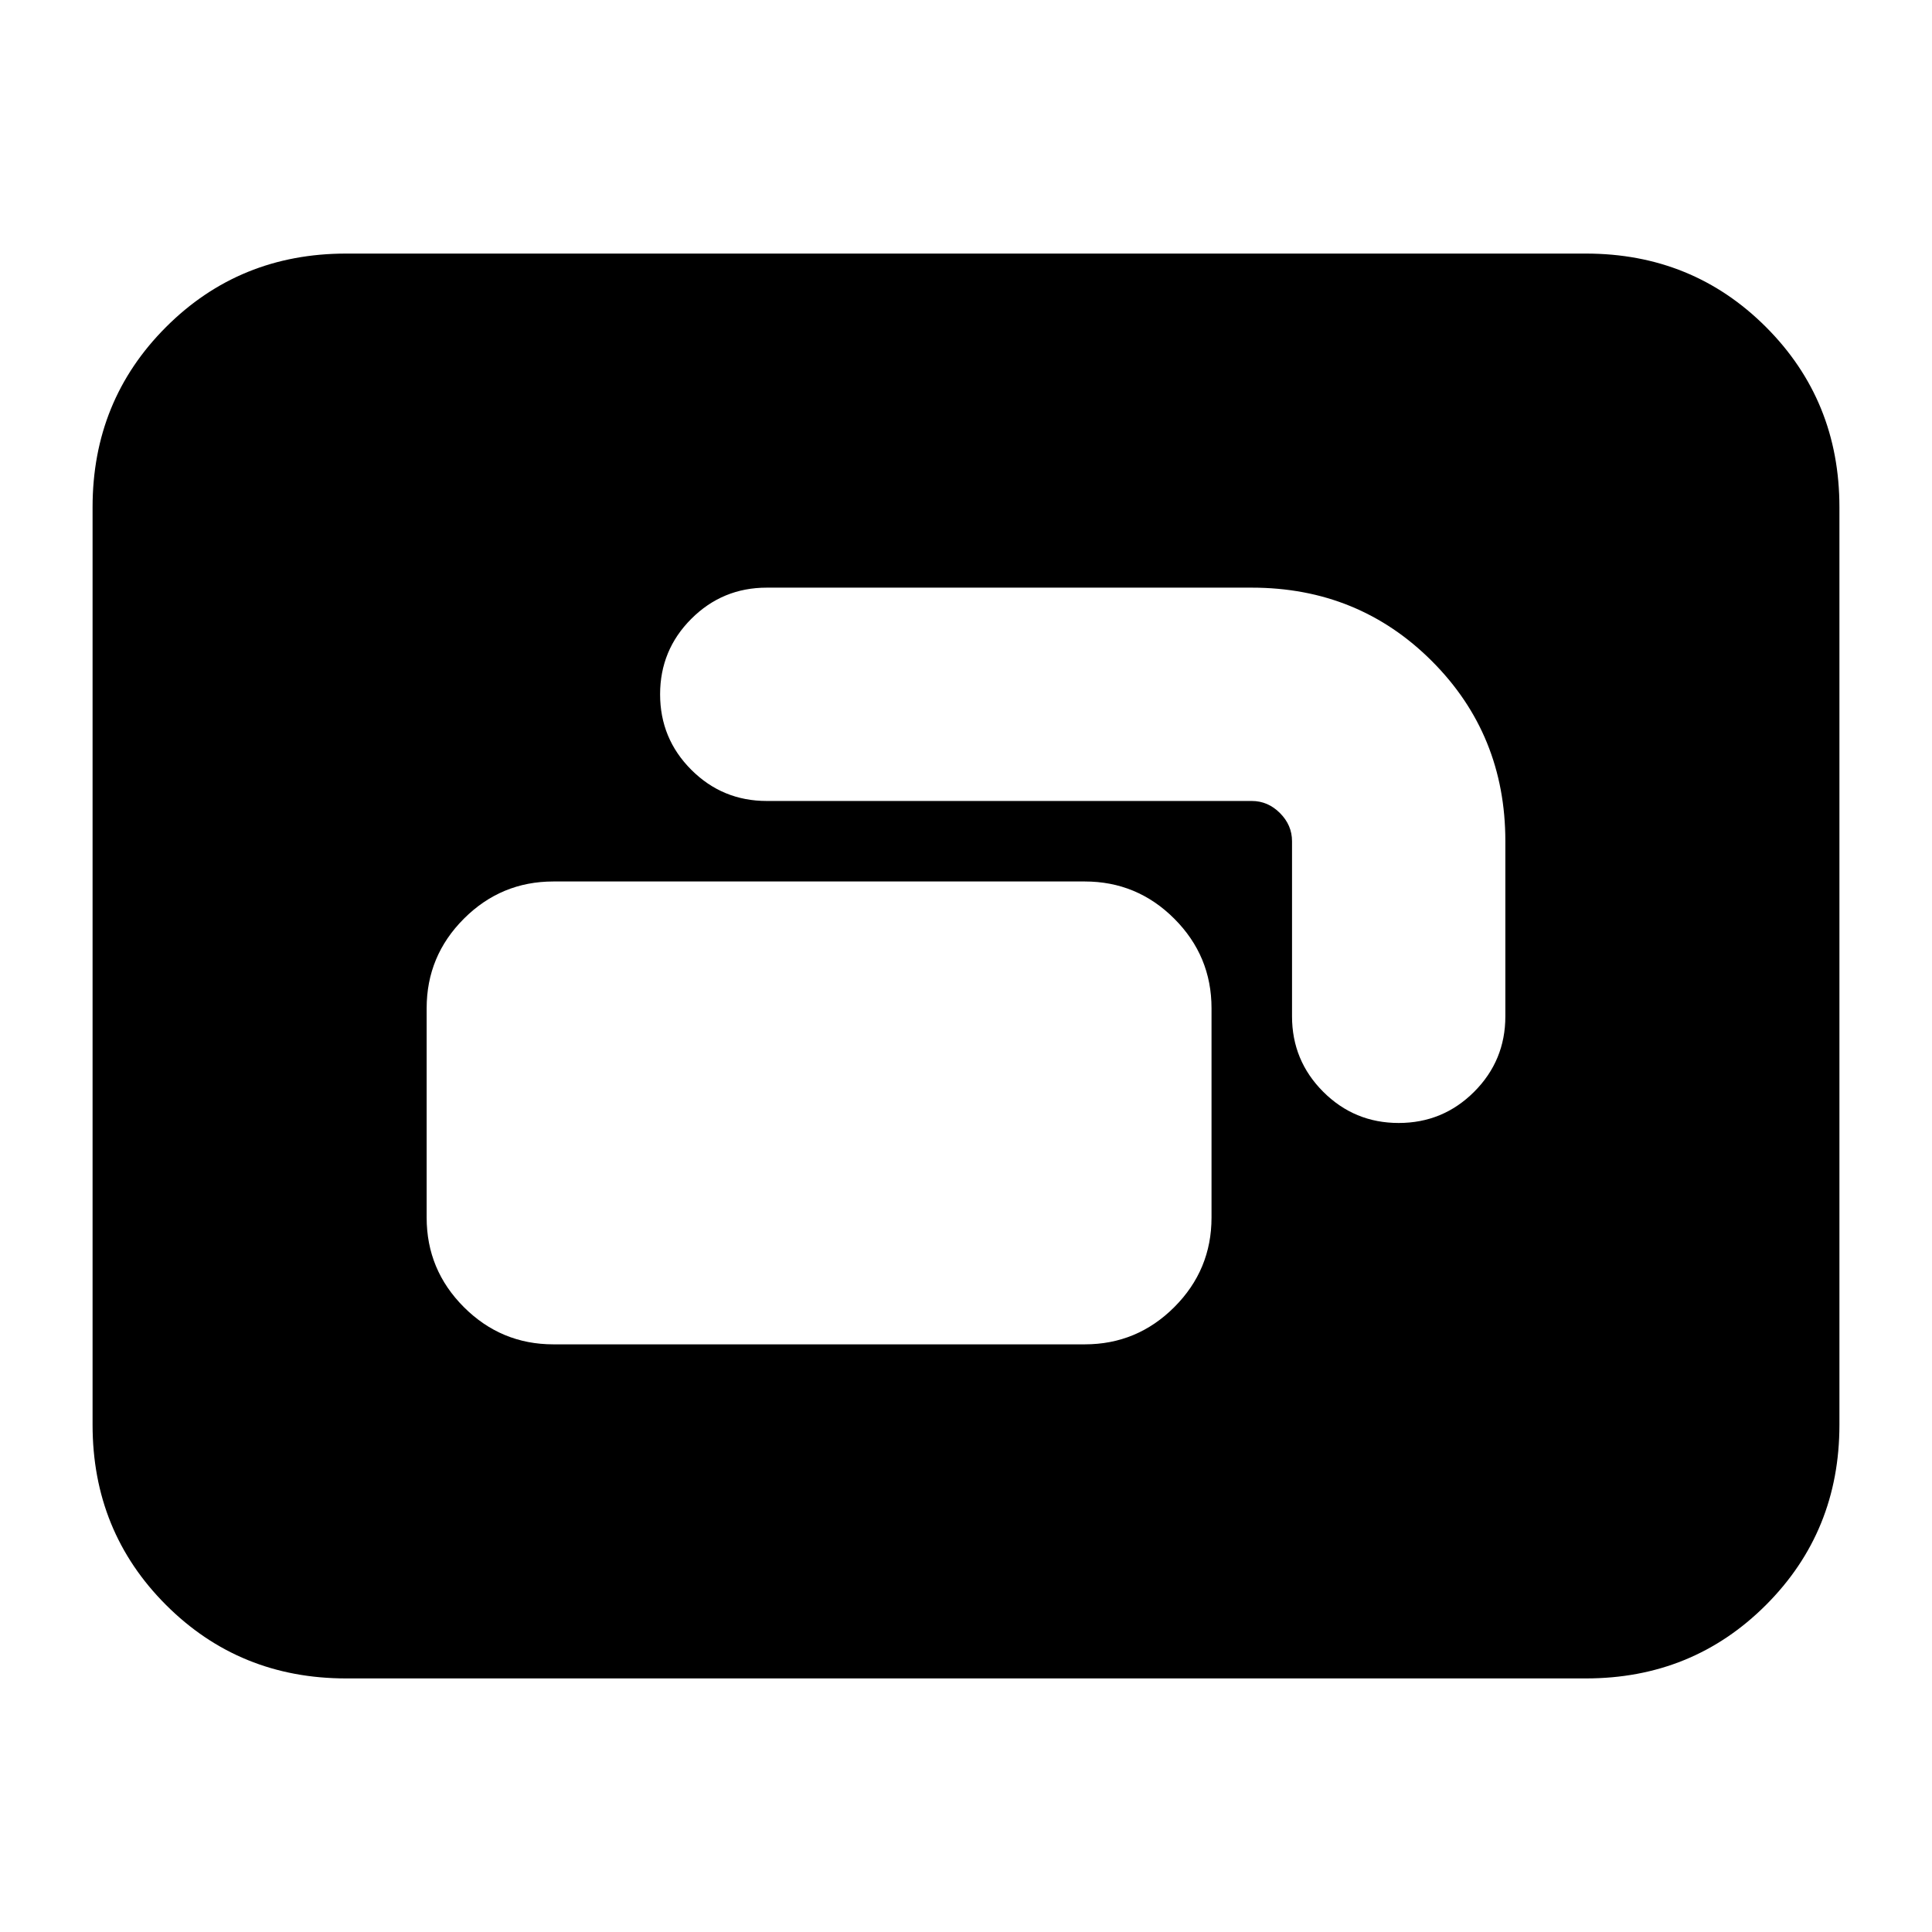 <svg xmlns="http://www.w3.org/2000/svg" height="24" viewBox="0 -960 960 960" width="24"><path d="M172-126q-53 0-89.5-36.5T46-252v-456q0-53 36.5-89.5T172-834h616q53 0 89.5 36.5T914-708v456q0 53-36.5 89.5T788-126H172Zm103-166h264q26 0 44.5-18.5T602-355v-104q0-26-18.5-44.5T539-522H275q-26 0-44.5 18.5T212-459v104q0 26 18.5 44.5T275-292Zm53-323q0 22 15.5 37.5T381-562h241q8 0 14 6t6 14v87q0 22 15.5 37.5T695-402q22 0 37.5-15.5T748-455v-87q0-53-36.5-89.5T622-668H381q-22 0-37.5 15.5T328-615Z"/></svg>